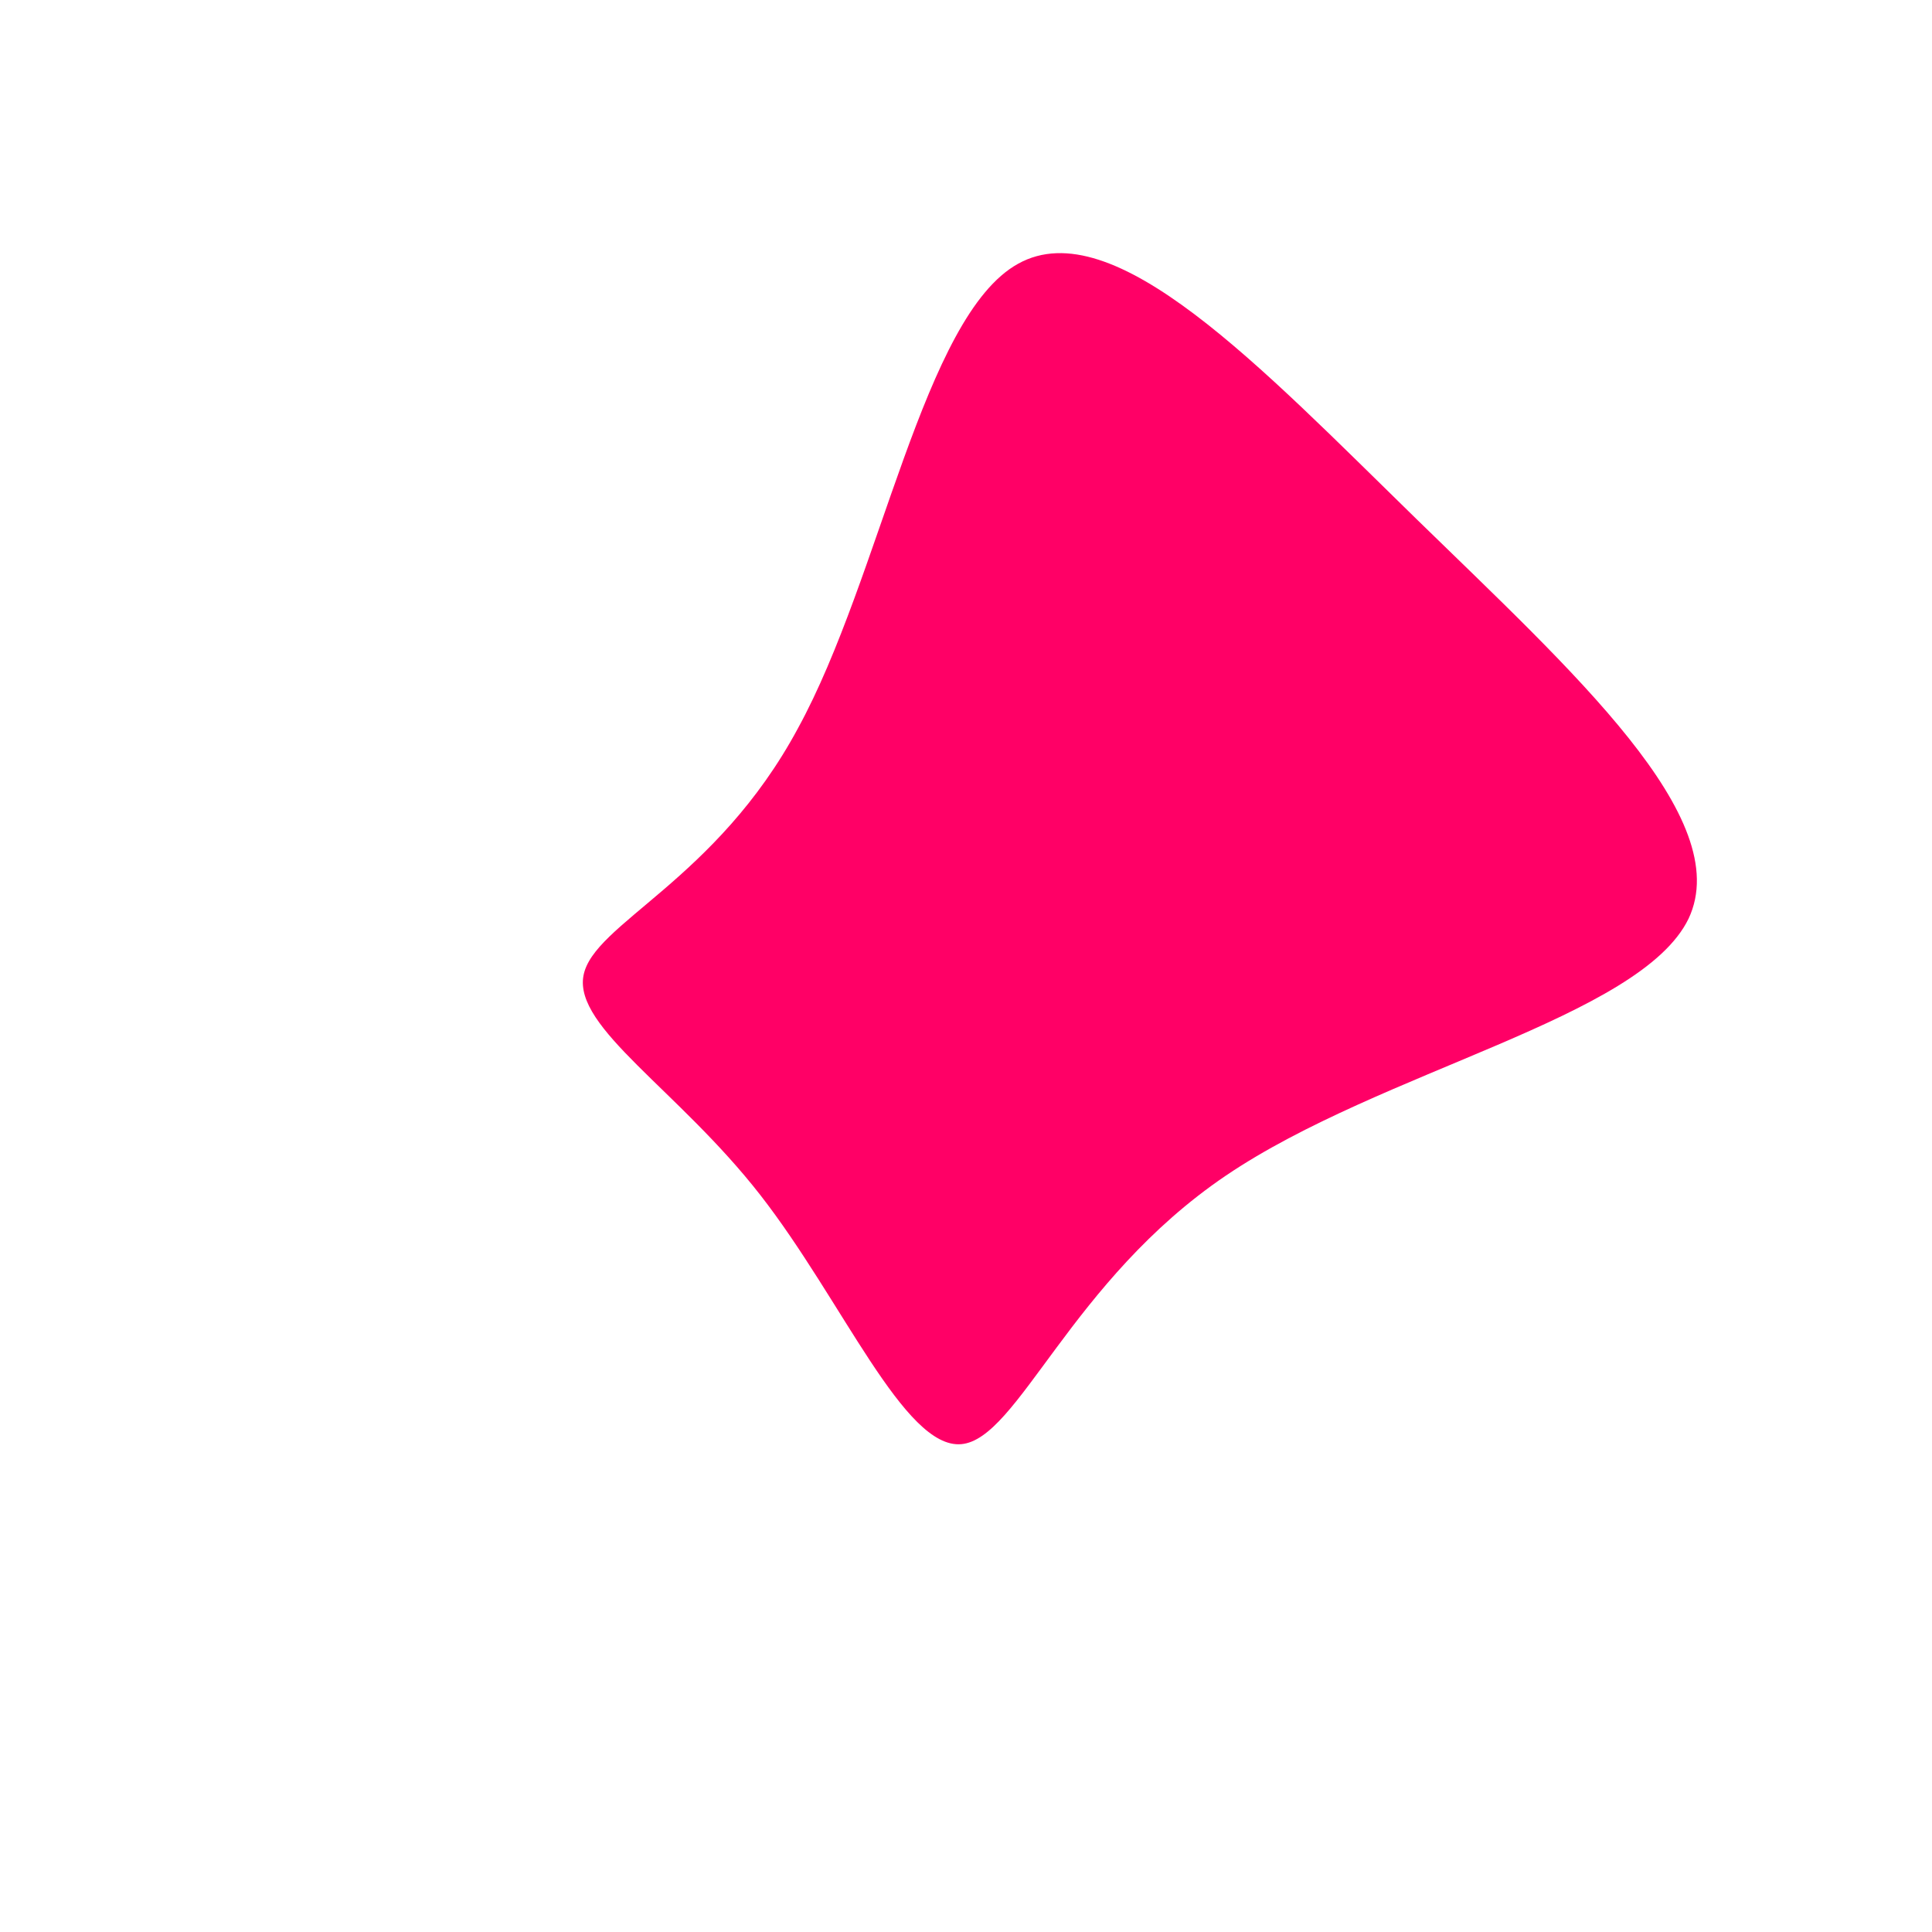 <?xml version="1.0" standalone="no"?>
<svg viewBox="0 0 200 200" xmlns="http://www.w3.org/2000/svg">
  <path fill="#FF0066" d="M46.6,-46.3C62.8,-30.5,79.7,-15.3,74.8,-4.9C69.8,5.4,43,10.8,26.9,21.7C10.8,32.6,5.4,49,-0.5,49.5C-6.4,50,-12.8,34.6,-21.3,23.7C-29.8,12.8,-40.6,6.4,-39.6,1C-38.6,-4.4,-25.9,-8.8,-17.4,-24.6C-8.8,-40.3,-4.4,-67.3,5.4,-72.7C15.3,-78.2,30.5,-62,46.6,-46.3Z" transform="translate(100 100)" />
</svg>
